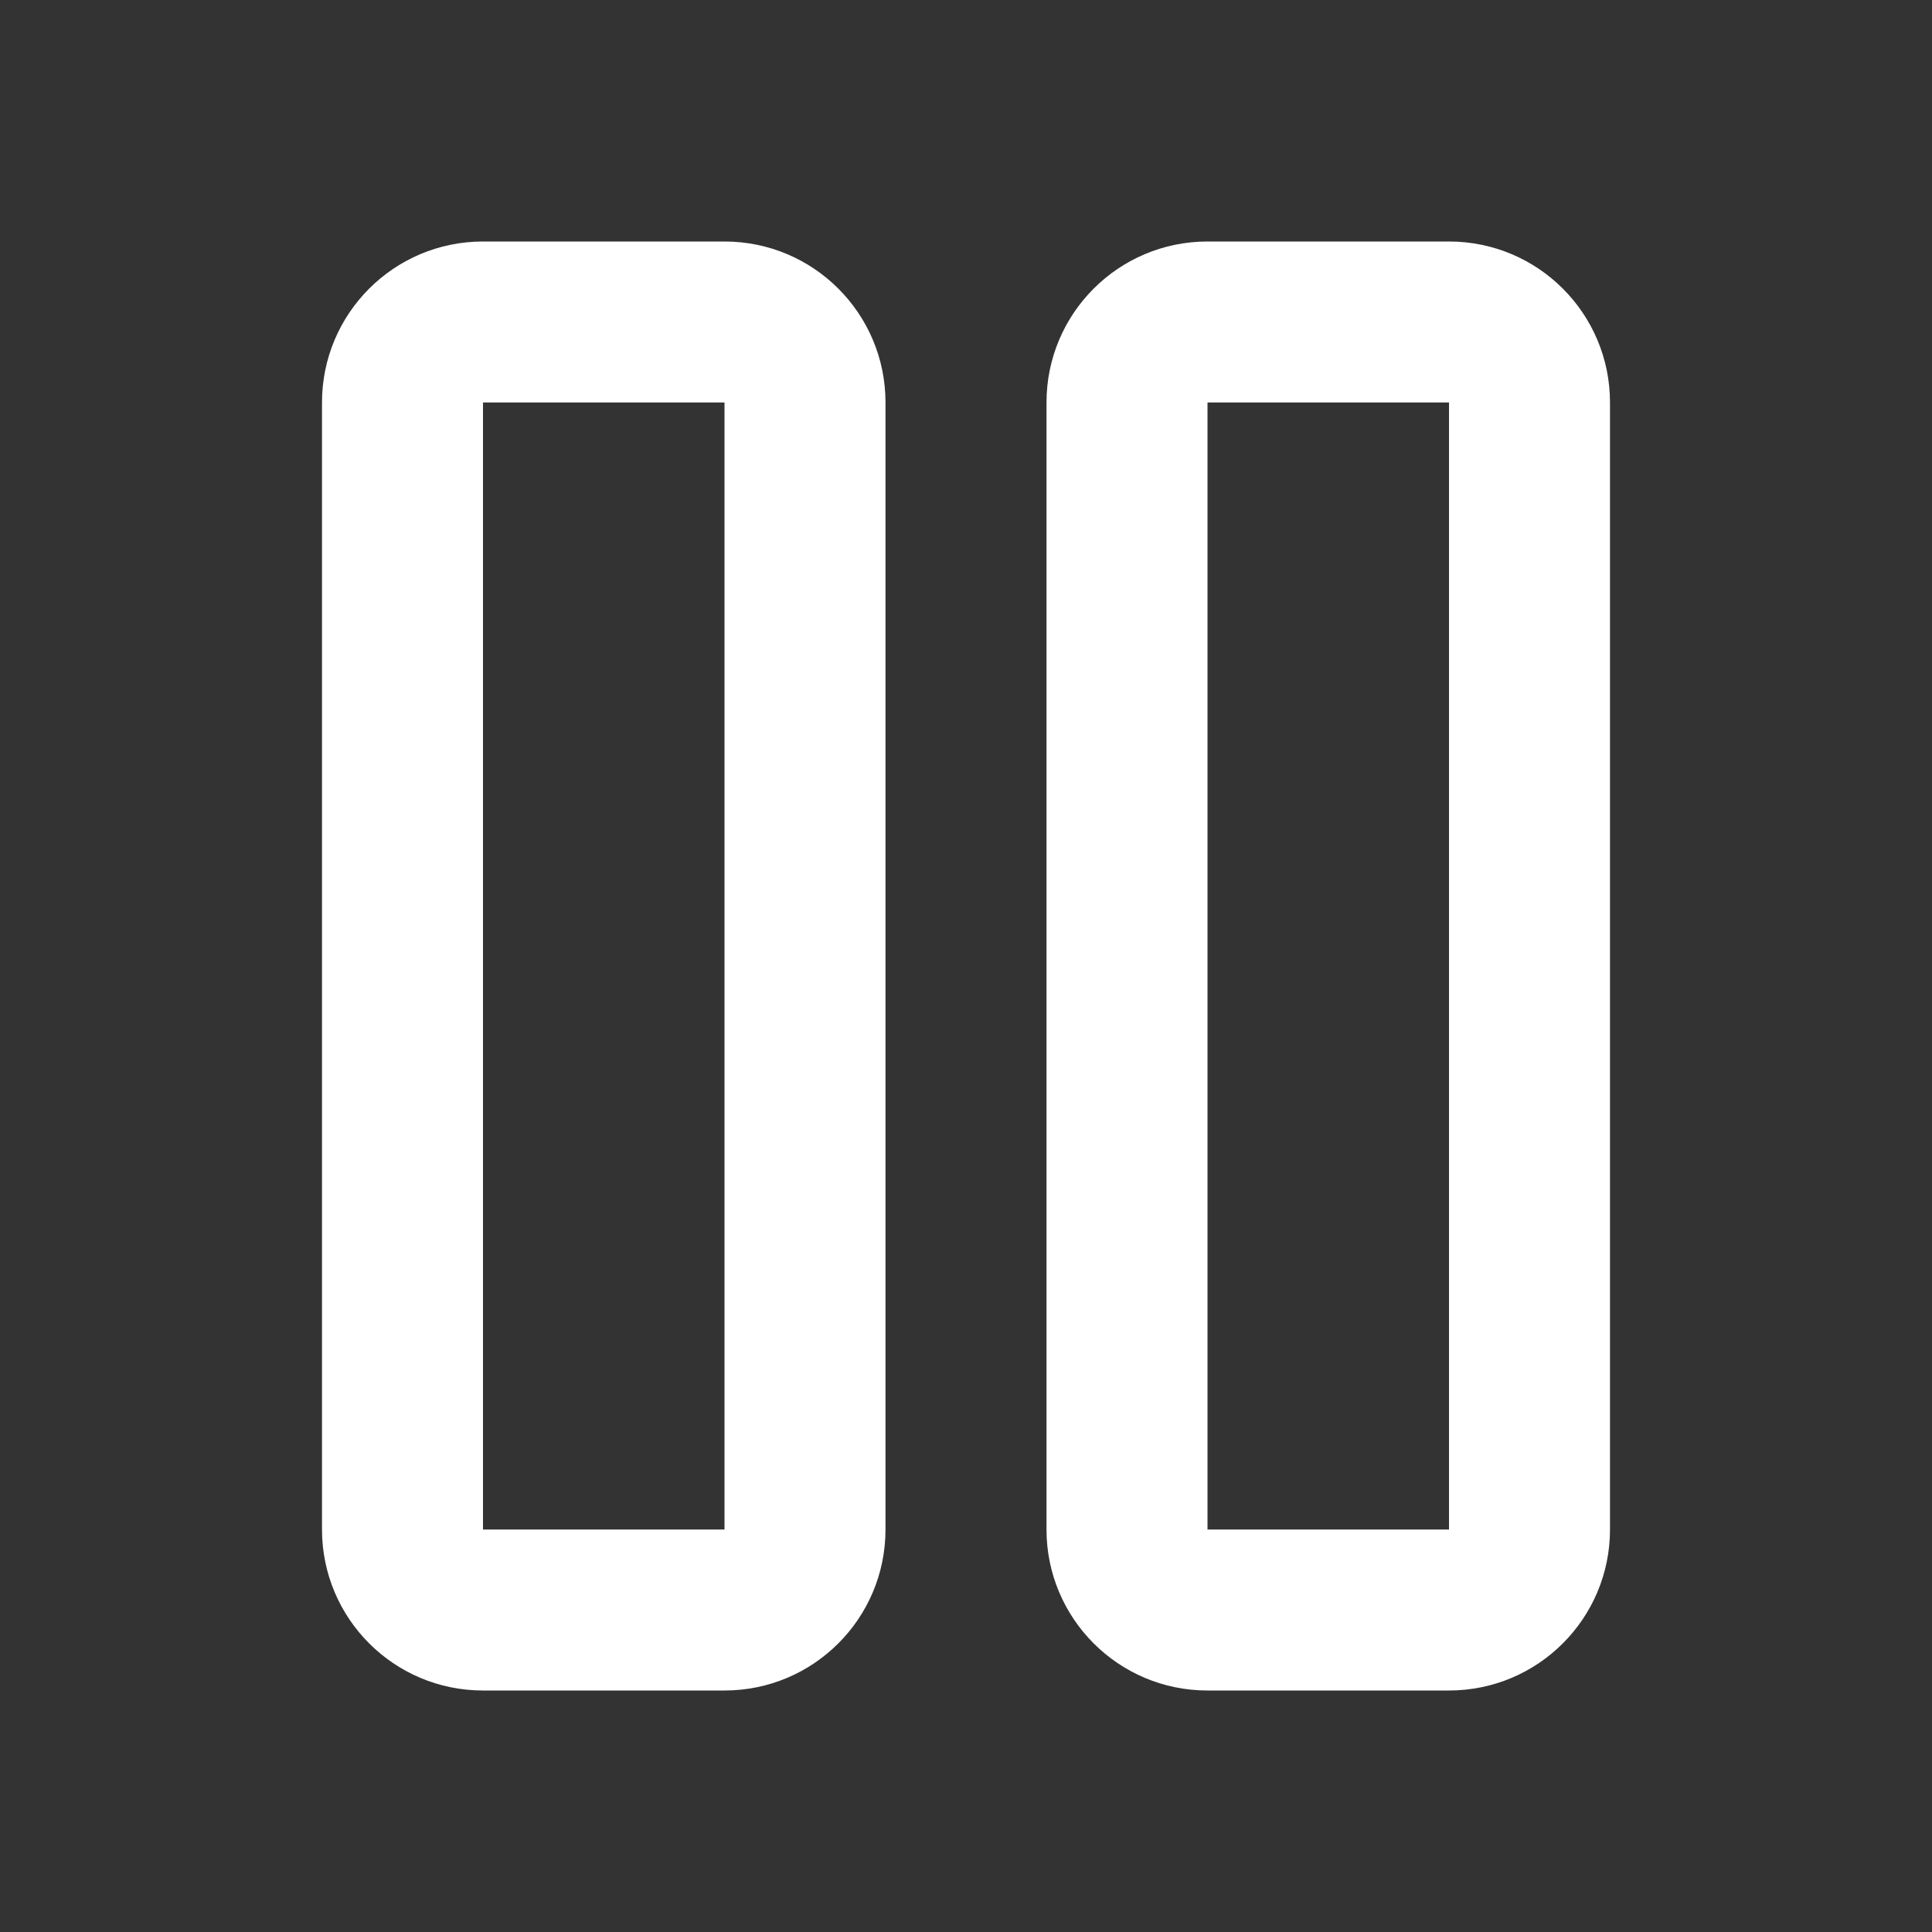<!DOCTYPE svg PUBLIC "-//W3C//DTD SVG 1.1//EN" "http://www.w3.org/Graphics/SVG/1.1/DTD/svg11.dtd">
<!-- Uploaded to: SVG Repo, www.svgrepo.com, Transformed by: SVG Repo Mixer Tools -->
<svg width="256px" height="256px" viewBox="0 0 24 24" fill="none" xmlns="http://www.w3.org/2000/svg">
<rect x="0" y="0" width="24" height="24" fill="#333333" stroke="none"/>
<g id="SVGRepo_bgCarrier" stroke-width="0"/>
<g id="SVGRepo_tracerCarrier" stroke-linecap="round" stroke-linejoin="round"/>
<g id="SVGRepo_iconCarrier"> <path fill-rule="evenodd" clip-rule="evenodd" d="M4 5C4 3.895 4.895 3 6 3H9C10.105 3 11 3.895 11 5V19C11 20.105 10.105 21 9 21H6C4.895 21 4 20.105 4 19V5ZM9 5H6V19H9V5Z" fill="#ffffff"/> <path fill-rule="evenodd" clip-rule="evenodd" d="M13 5C13 3.895 13.895 3 15 3H18C19.105 3 20 3.895 20 5V19C20 20.105 19.105 21 18 21H15C13.895 21 13 20.105 13 19V5ZM18 5H15V19H18V5Z" fill="#ffffff"/> </g>
</svg>